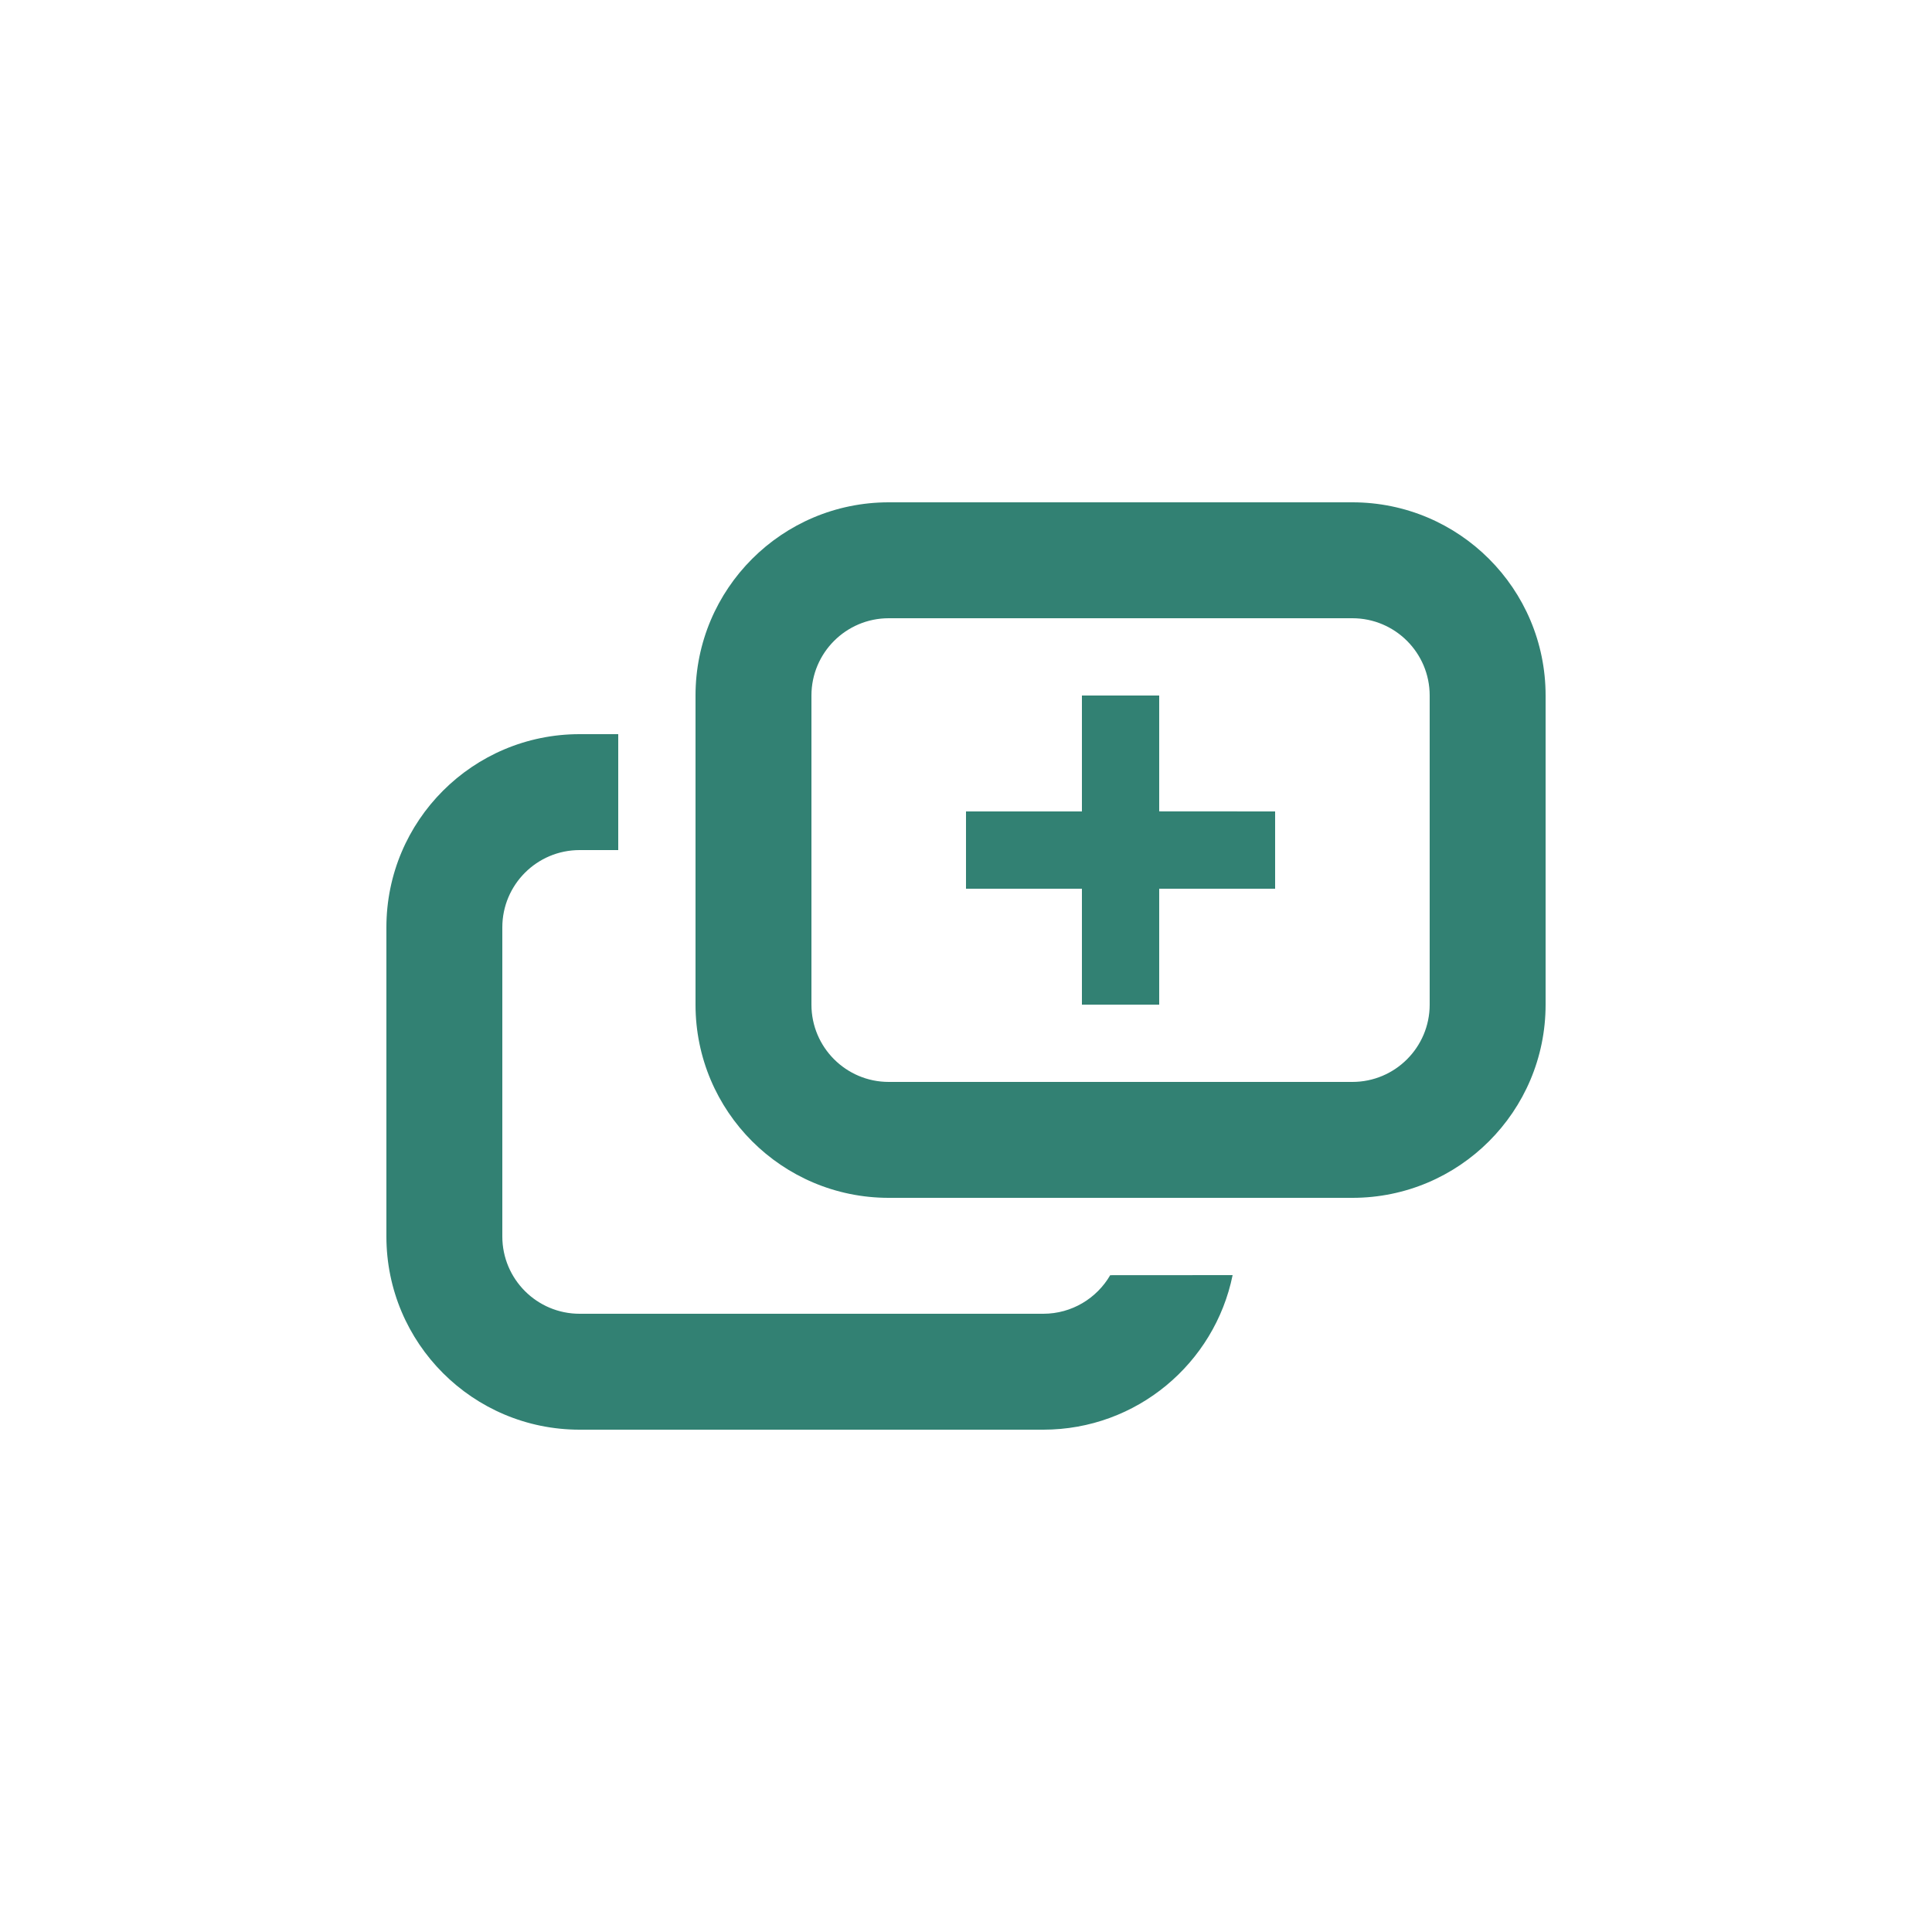<svg xmlns="http://www.w3.org/2000/svg" width="25" height="25" viewBox="0 0 25 25"><path fill="#328173" d="M8,9.5 L8,11 L7.5,11 C6.948,11 6.5,11.448 6.5,12 L6.5,16 C6.5,16.552 6.948,17 7.5,17 L13.5,17 C13.87,17 14.193,16.799 14.366,16.501 L15.95,16.5 C15.718,17.641 14.709,18.5 13.5,18.5 L7.5,18.5 C6.119,18.5 5,17.381 5,16 L5,12 C5,10.619 6.119,9.5 7.5,9.5 L8,9.5 Z M17.5,6.5 C18.881,6.5 20,7.619 20,9 L20,13 C20,14.381 18.881,15.5 17.5,15.5 L11.5,15.5 C10.119,15.5 9,14.381 9,13 L9,9 C9,7.619 10.119,6.5 11.5,6.5 L17.5,6.5 Z M17.5,8 L11.5,8 C10.948,8 10.5,8.448 10.5,9 L10.5,13 C10.5,13.552 10.948,14 11.5,14 L17.5,14 C18.052,14 18.5,13.552 18.5,13 L18.5,9 C18.5,8.448 18.052,8 17.5,8 Z M15,9 L15,10.499 L16.5,10.5 L16.5,11.5 L15,11.5 L15,13 L14,13 L14,11.5 L12.5,11.5 L12.5,10.5 L14,10.5 L14,9 L15,9 Z"/></svg>